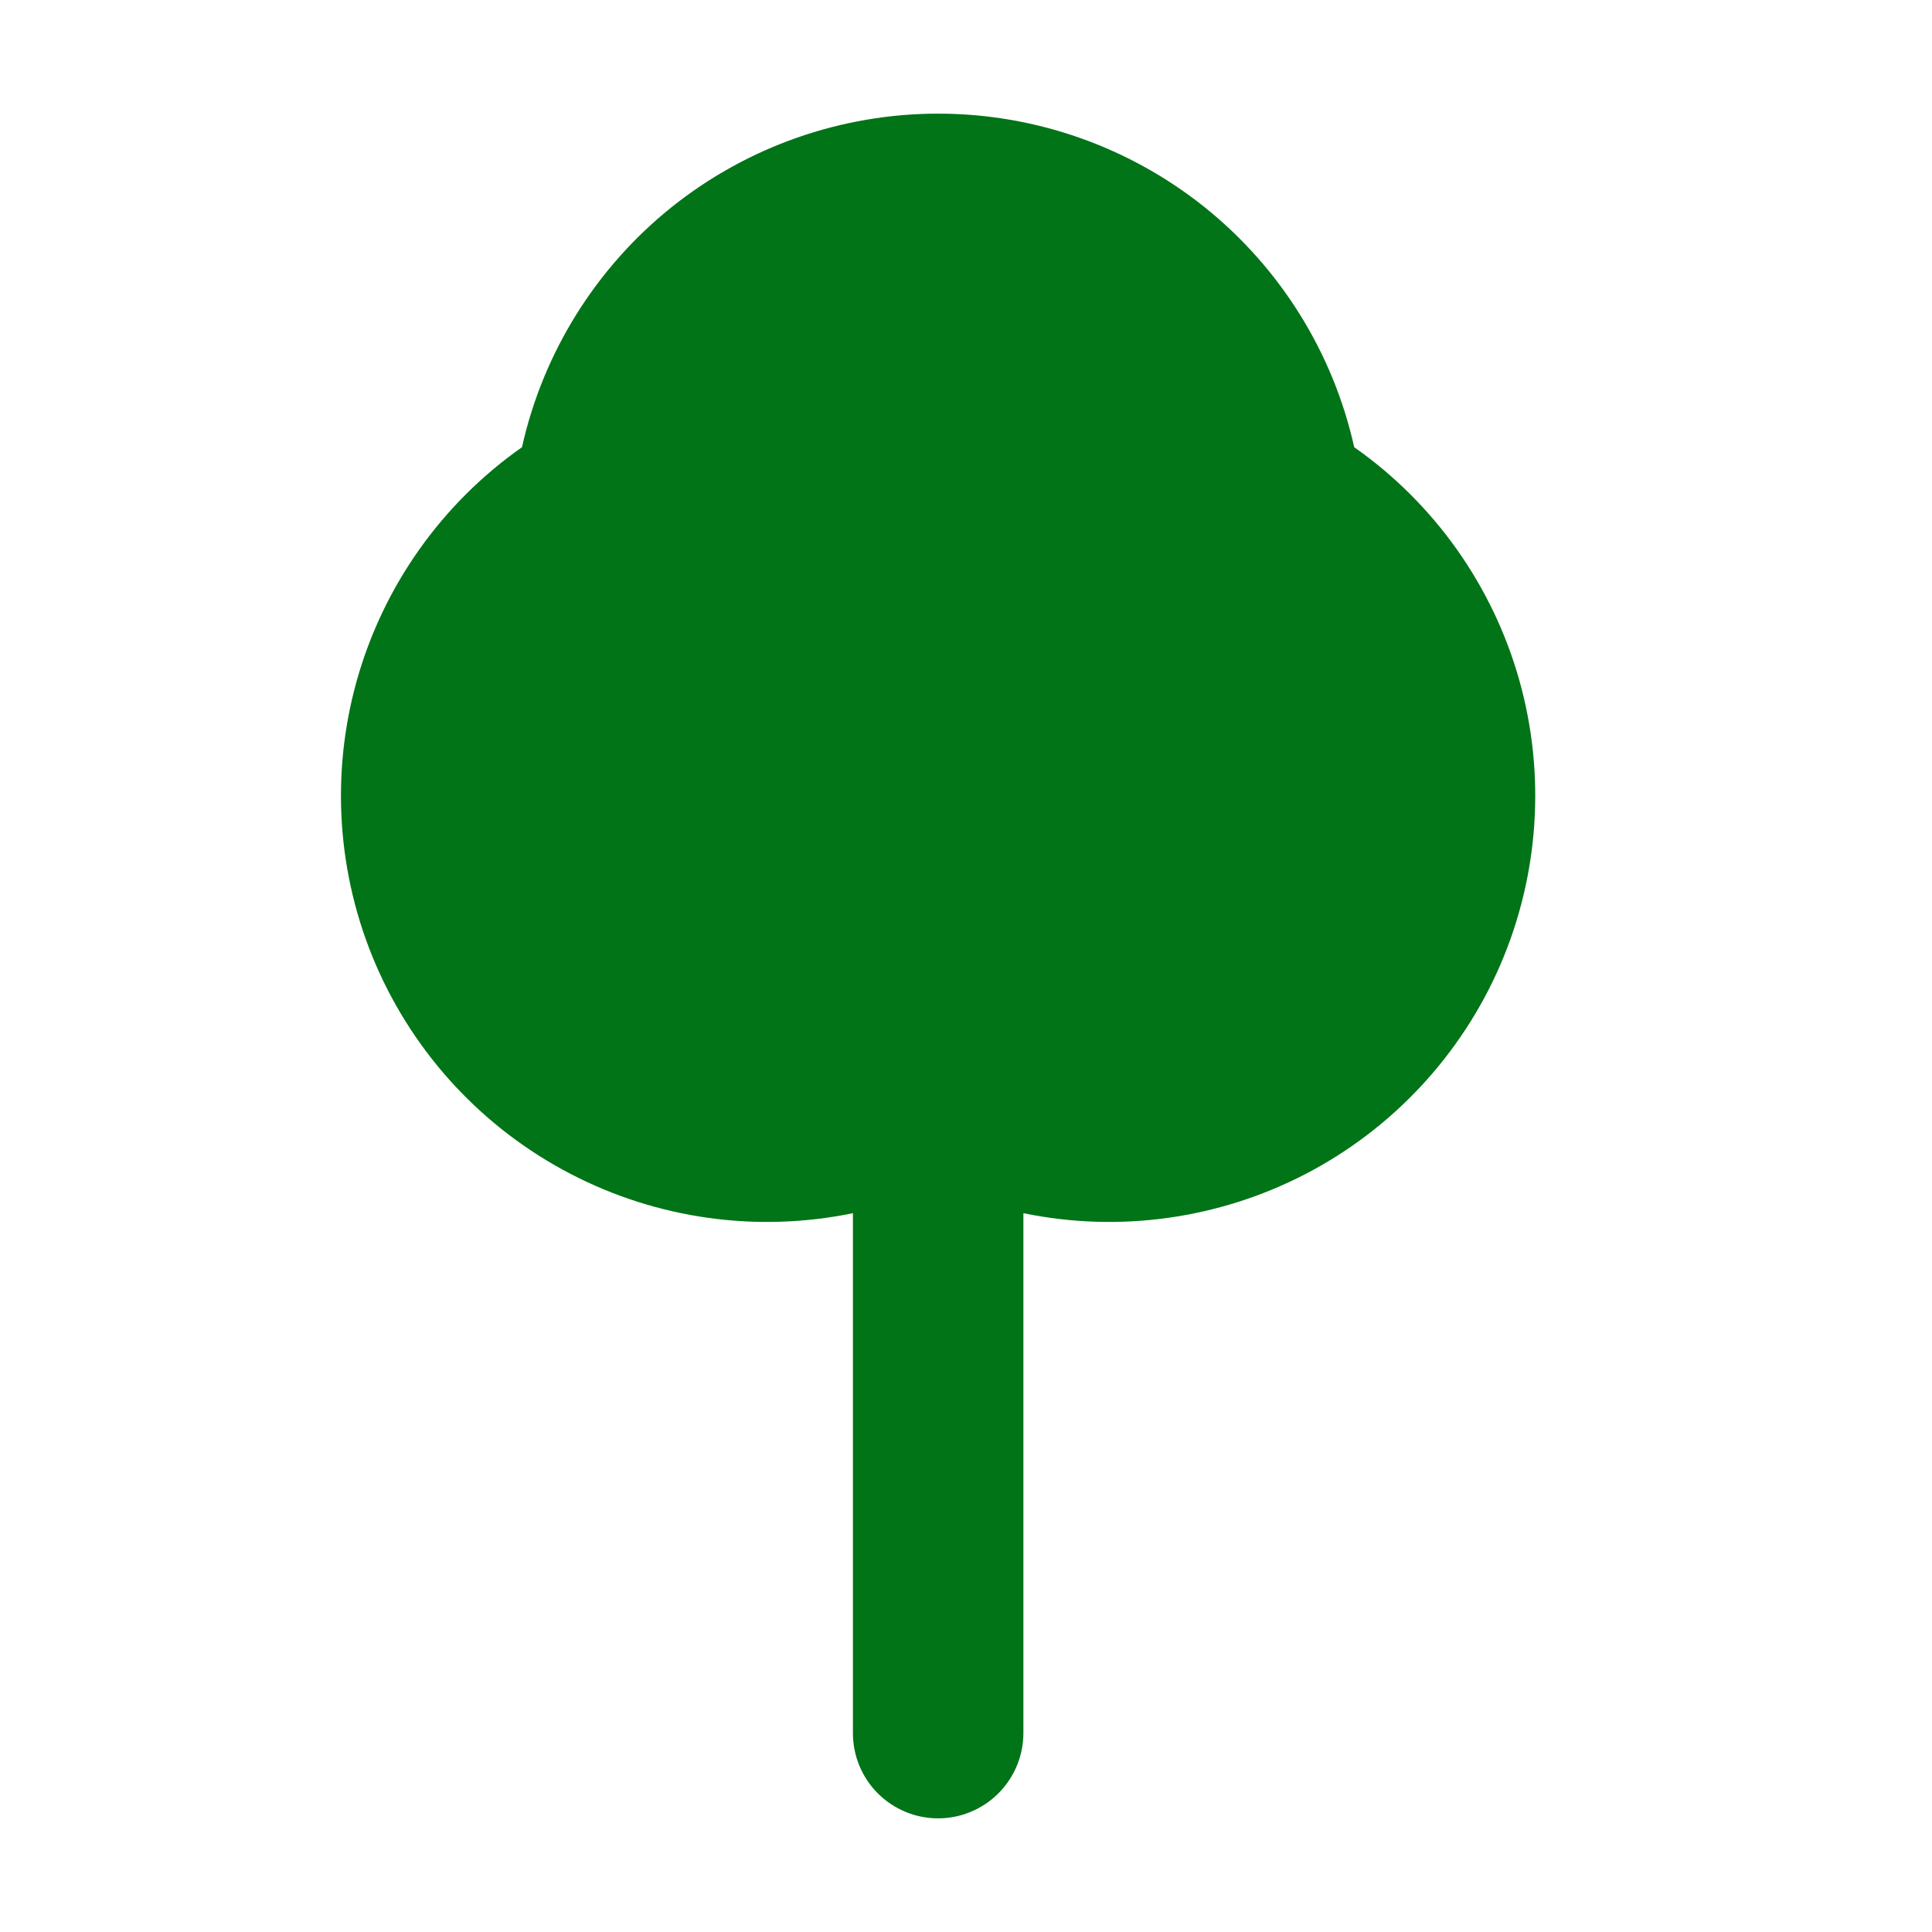 <svg width="17" height="17" viewBox="0 0 17 17" fill="none" xmlns="http://www.w3.org/2000/svg">
<path d="M9.005 10.675V15.25C9.005 15.449 8.925 15.64 8.785 15.78C8.644 15.921 8.453 16 8.255 16C8.056 16 7.865 15.921 7.724 15.78C7.584 15.64 7.505 15.449 7.505 15.25V10.675C6.66 10.849 5.782 10.726 5.018 10.328C4.253 9.93 3.649 9.28 3.307 8.489C2.966 7.698 2.907 6.813 3.141 5.983C3.375 5.154 3.888 4.43 4.593 3.935C4.779 3.102 5.243 2.358 5.908 1.824C6.574 1.291 7.402 1 8.255 1C9.108 1 9.935 1.291 10.601 1.824C11.266 2.358 11.73 3.102 11.916 3.935C12.621 4.43 13.134 5.154 13.368 5.983C13.602 6.813 13.543 7.698 13.202 8.489C12.86 9.28 12.256 9.93 11.492 10.328C10.727 10.726 9.849 10.849 9.005 10.675Z" fill="#007417"/>
</svg>

